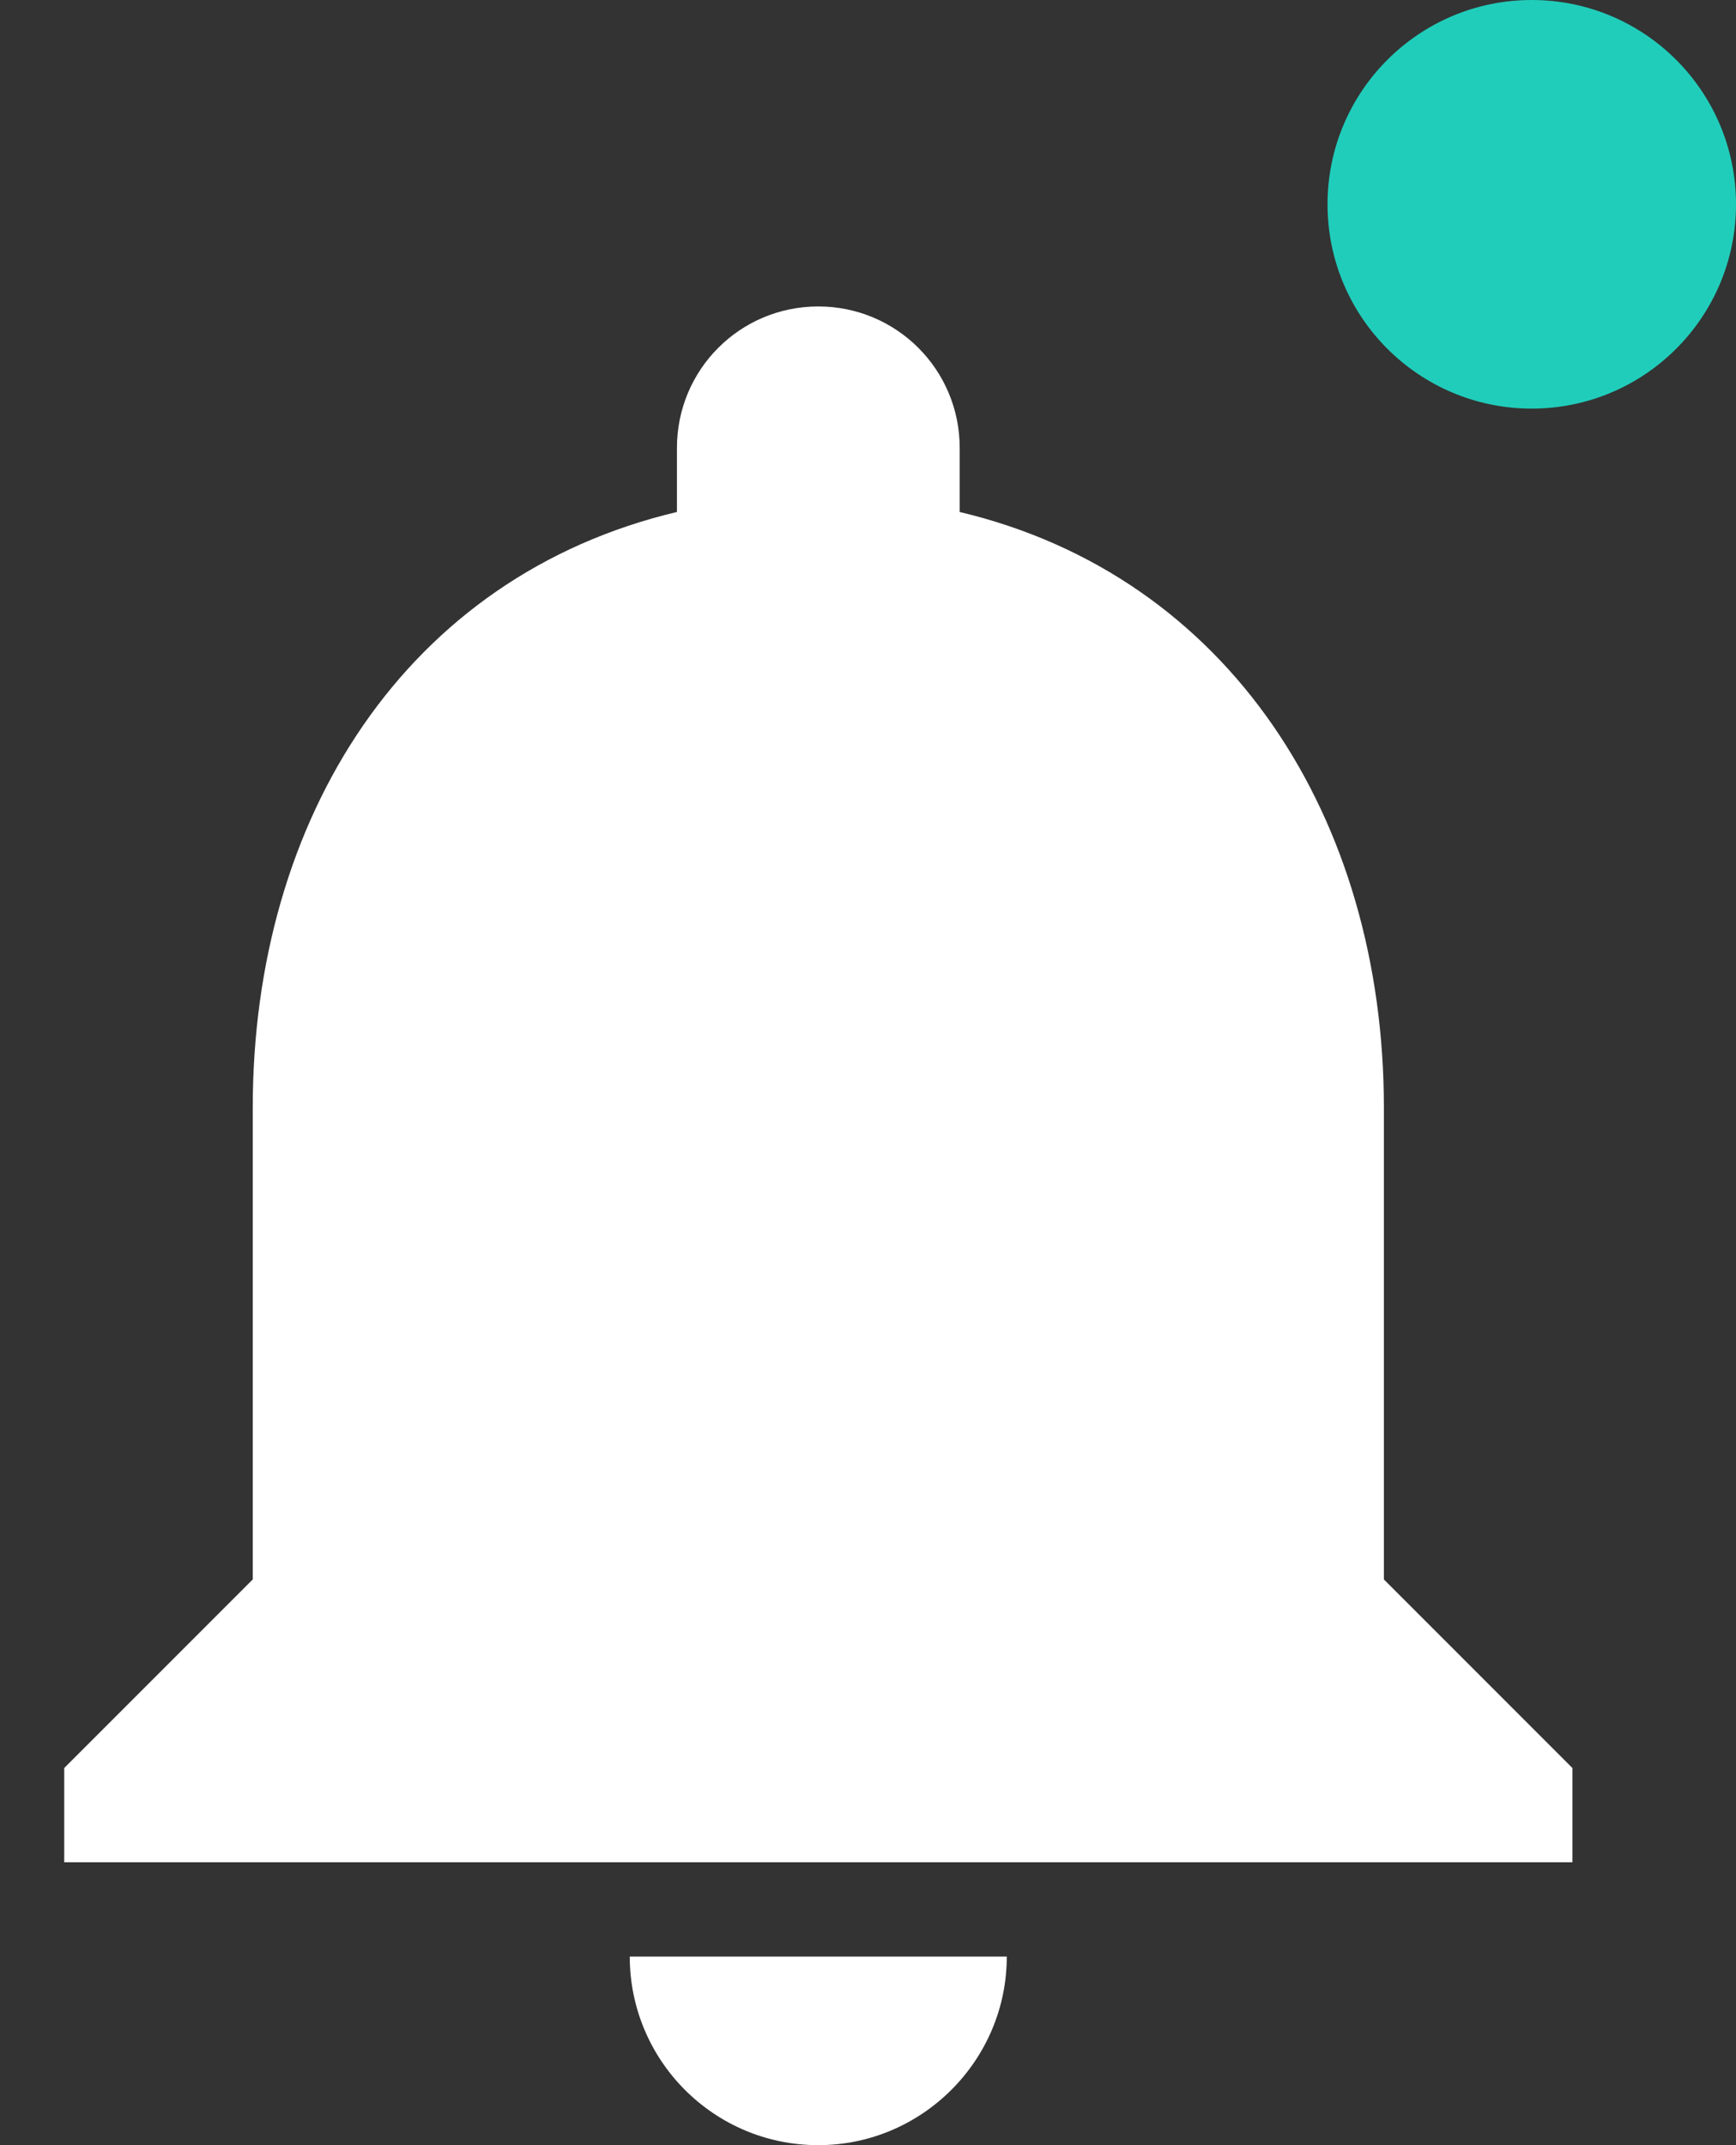 <svg xmlns="http://www.w3.org/2000/svg" width="17" height="21" viewBox="0 0 17 21">
    <rect x="0" y="0" width="17" height="21" fill="#333333" stroke="none"/>
    <g fill="none" fill-rule="evenodd" transform="translate(-4)">
        <path d="M0 0h24v24H0z"/>
        <path fill="#FFF" fill-rule="nonzero" d="M12.013 21c1.016 0 1.846-.83 1.846-1.846h-3.692c0 1.015.822 1.846 1.846 1.846zm5.539-5.538v-4.616c0-2.834-1.514-5.206-4.154-5.834v-.627c0-.767-.619-1.385-1.385-1.385s-1.384.618-1.384 1.385v.627c-2.65.628-4.154 2.991-4.154 5.834v4.616l-1.846 1.846v.923h14.769v-.923l-1.846-1.846z"/>
        <circle cx="19" cy="2" r="2" fill="#20CDBB"/>
    </g>
</svg>
